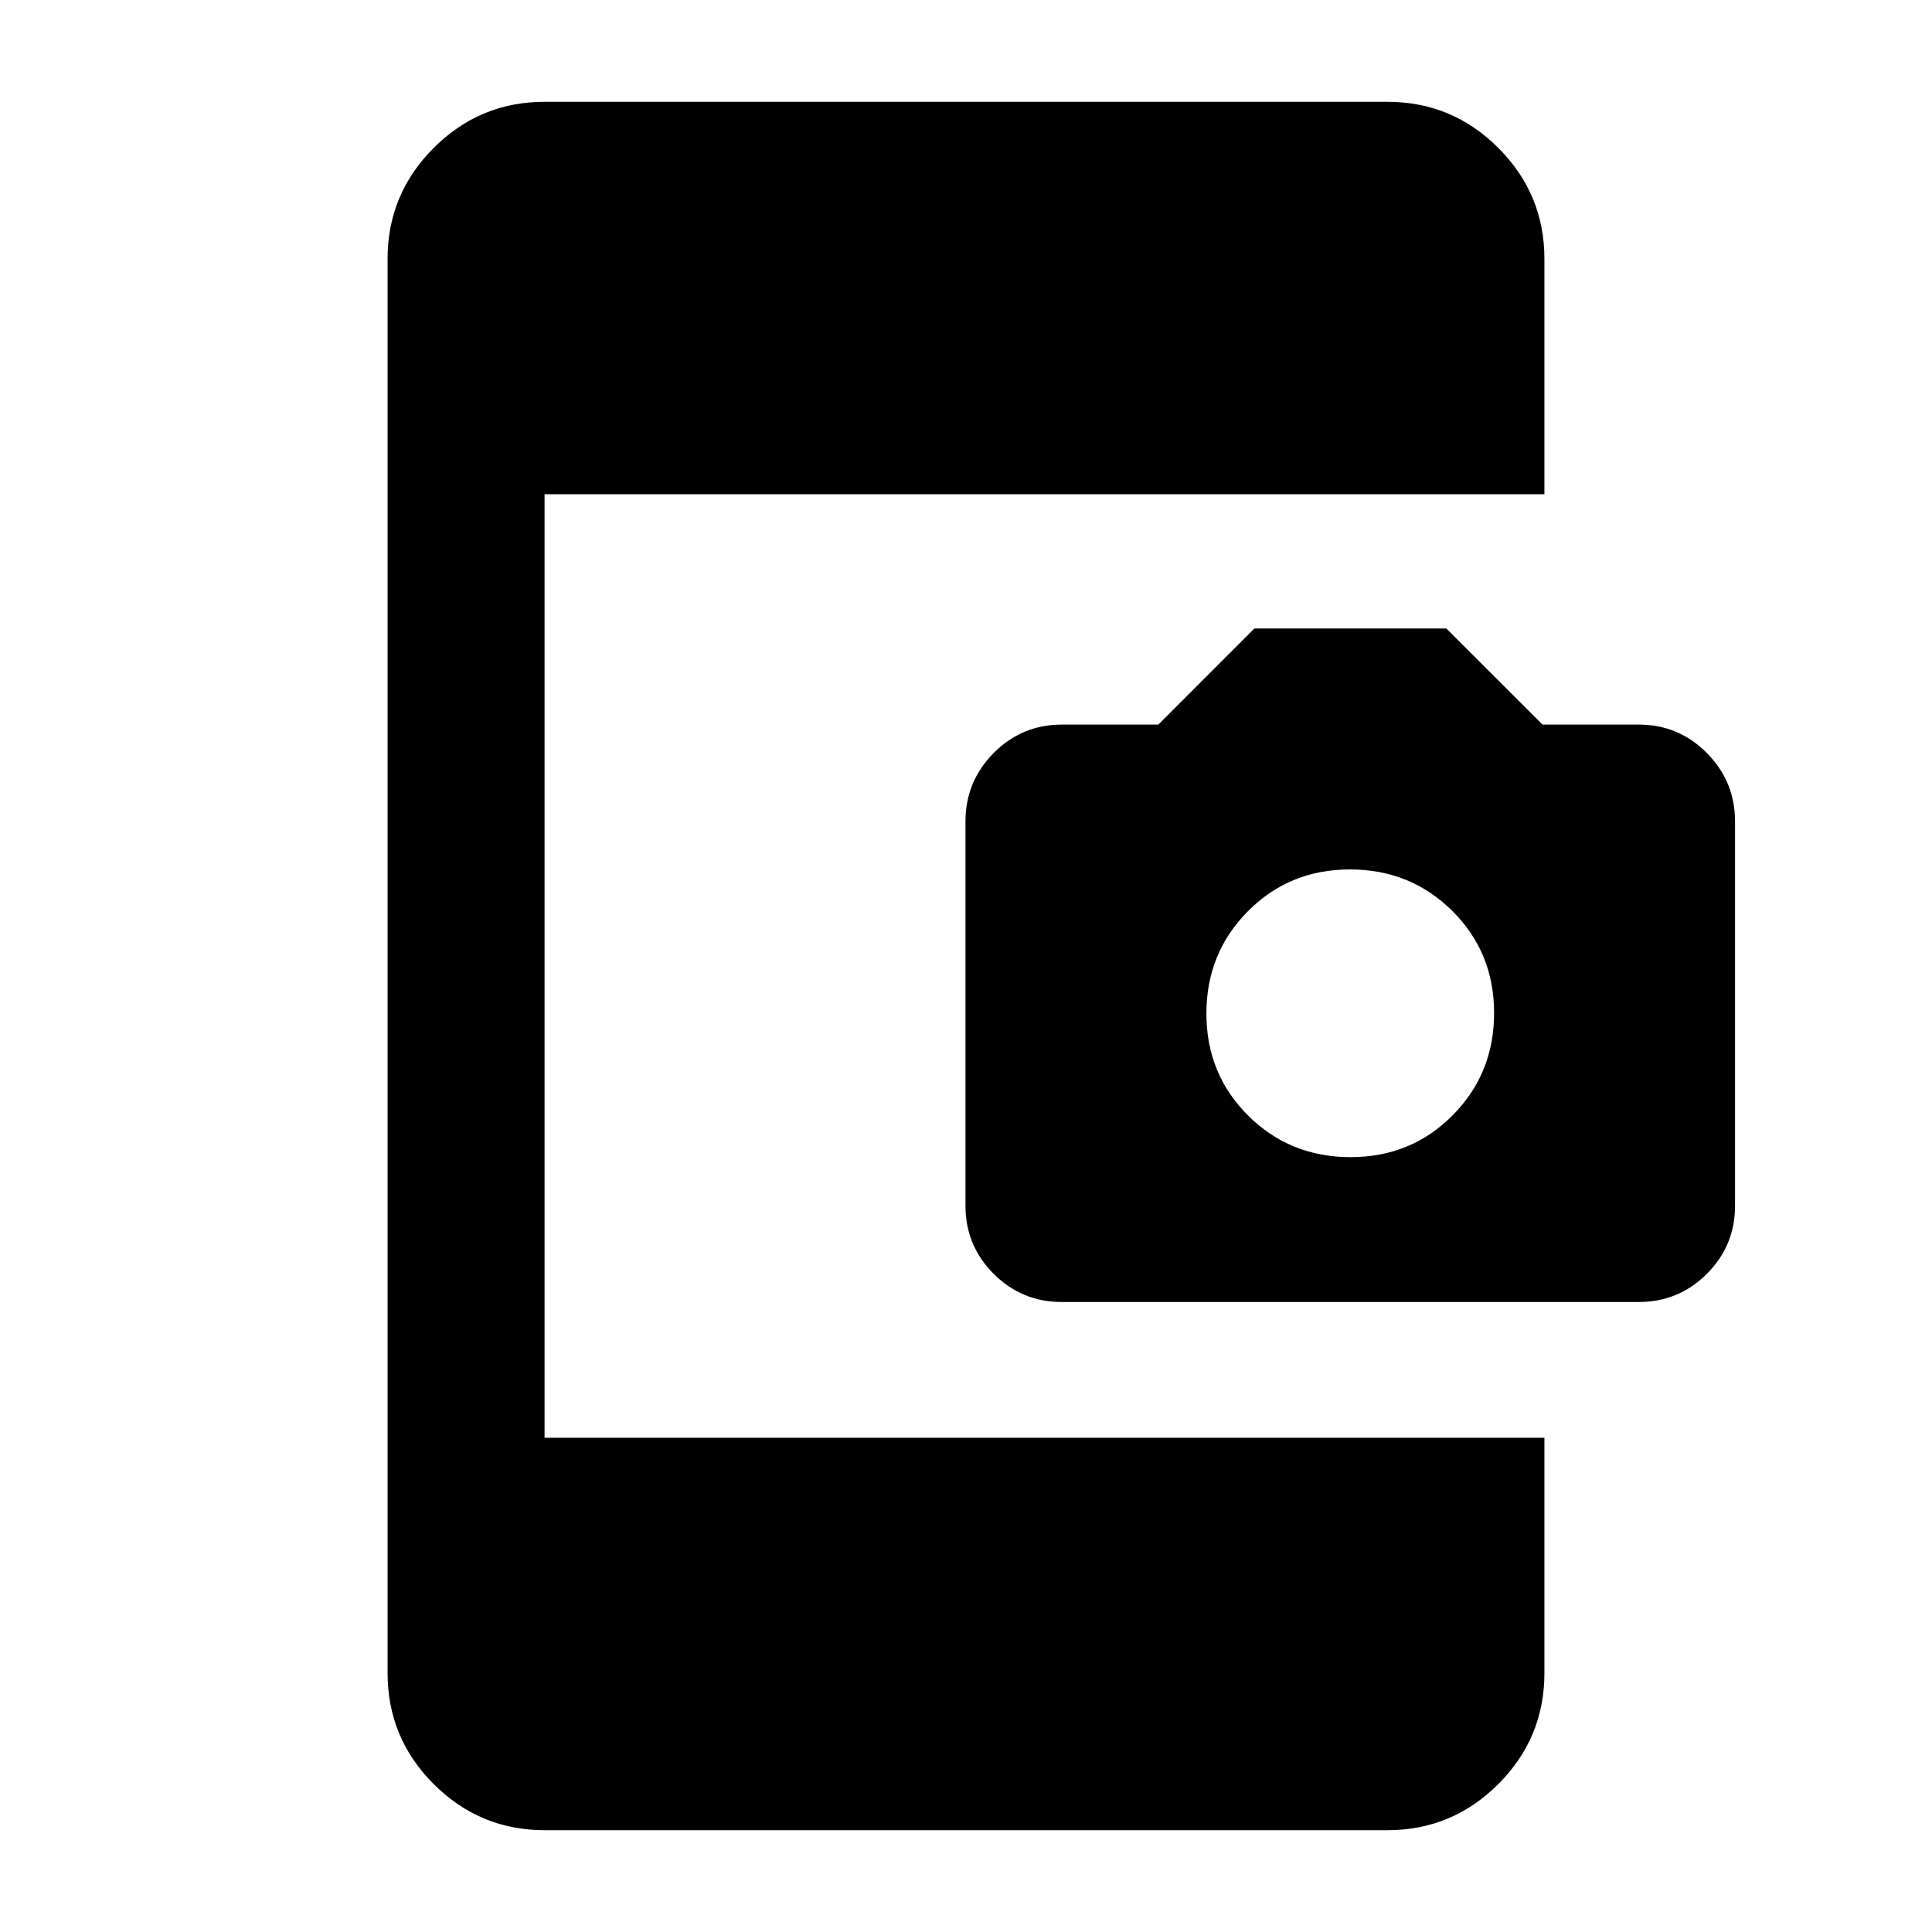 <svg xmlns="http://www.w3.org/2000/svg" height="20" viewBox="0 -960 960 960" width="20"><path d="M270.59-50.59q-32.18 0-55.09-22.91-22.91-22.91-22.91-55.09v-702.82q0-32.18 22.91-55.09 22.91-22.91 55.09-22.91h418.82q32.18 0 55.09 22.91 22.91 22.91 22.91 55.09v117H270.59v468.82h496.82v117q0 32.18-22.91 55.09-22.91 22.91-55.09 22.91H270.59ZM527.6-313.04q-19.86 0-33.86-14t-14-33.84v-190.97q0-19.83 14-33.97t33.94-14.14h47.9l47.7-47.74h95.39l47.79 47.74h47.79q19.88 0 33.88 14.14 14 14.14 14 33.97v190.97q0 19.84-14 33.84-14 14-33.86 14H527.6Zm143.49-71.98q30.08 0 50.7-20.77 20.62-20.77 20.62-50.86t-20.77-50.71q-20.77-20.62-50.86-20.62-30.08 0-50.7 20.77-20.62 20.77-20.62 50.86t20.77 50.71q20.77 20.62 50.86 20.62Z"/></svg>